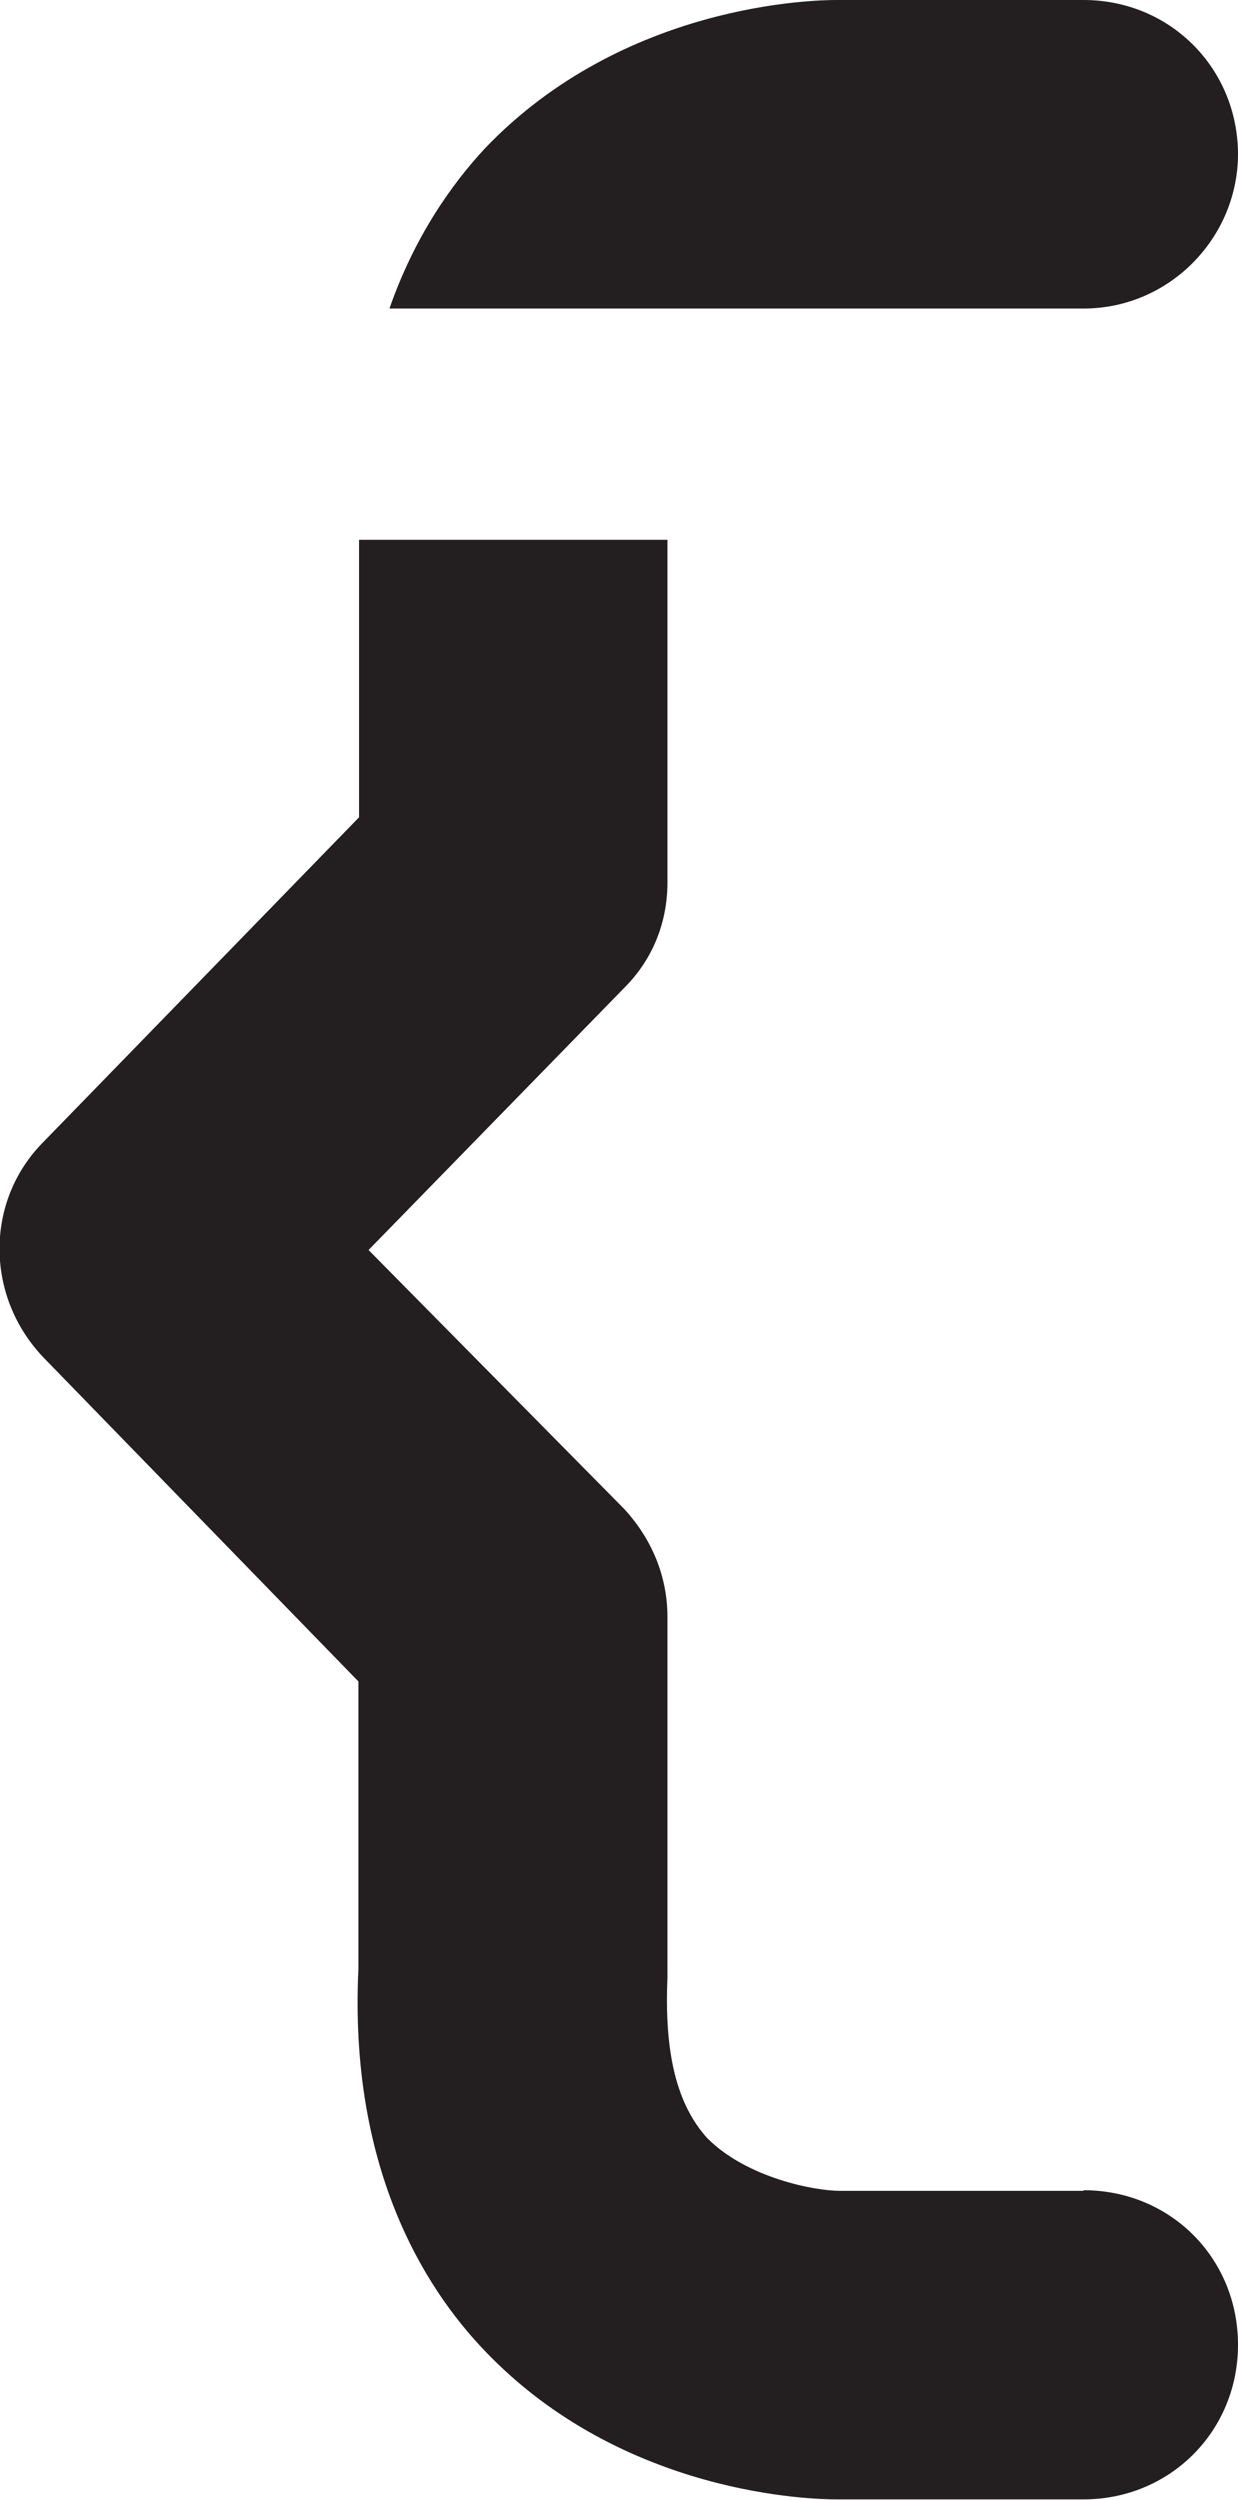 <?xml version="1.0" encoding="UTF-8"?><svg id="Layer_2" xmlns="http://www.w3.org/2000/svg" viewBox="0 0 19.55 39.46"><defs><style>.cls-1{fill:#231f20;}</style></defs><g id="Layer_1-2"><g><path class="cls-1" d="m17.11,34.58h-3.85c-.39,0-1.46-.2-2.09-.83-.49-.54-.68-1.36-.63-2.53v-5.7c0-.63-.24-1.22-.68-1.7l-4.04-4.09,4.04-4.14c.44-.44.68-1.02.68-1.66v-5.41h-4.87v4.38L.69,18.02c-.93.93-.93,2.44,0,3.41l4.97,5.11v4.53c-.15,3.12,1.02,5.02,2,6.04,2.19,2.29,5.21,2.34,5.55,2.34h3.9c1.36,0,2.44-1.07,2.44-2.44s-1.07-2.44-2.44-2.44Z"/><path class="cls-1" d="m19.55,2.44c0-1.36-1.07-2.44-2.44-2.44h-3.9c-.34,0-3.36.05-5.55,2.34-.54.58-1.12,1.41-1.51,2.53h10.96c1.36,0,2.44-1.12,2.44-2.44Z"/></g></g></svg>